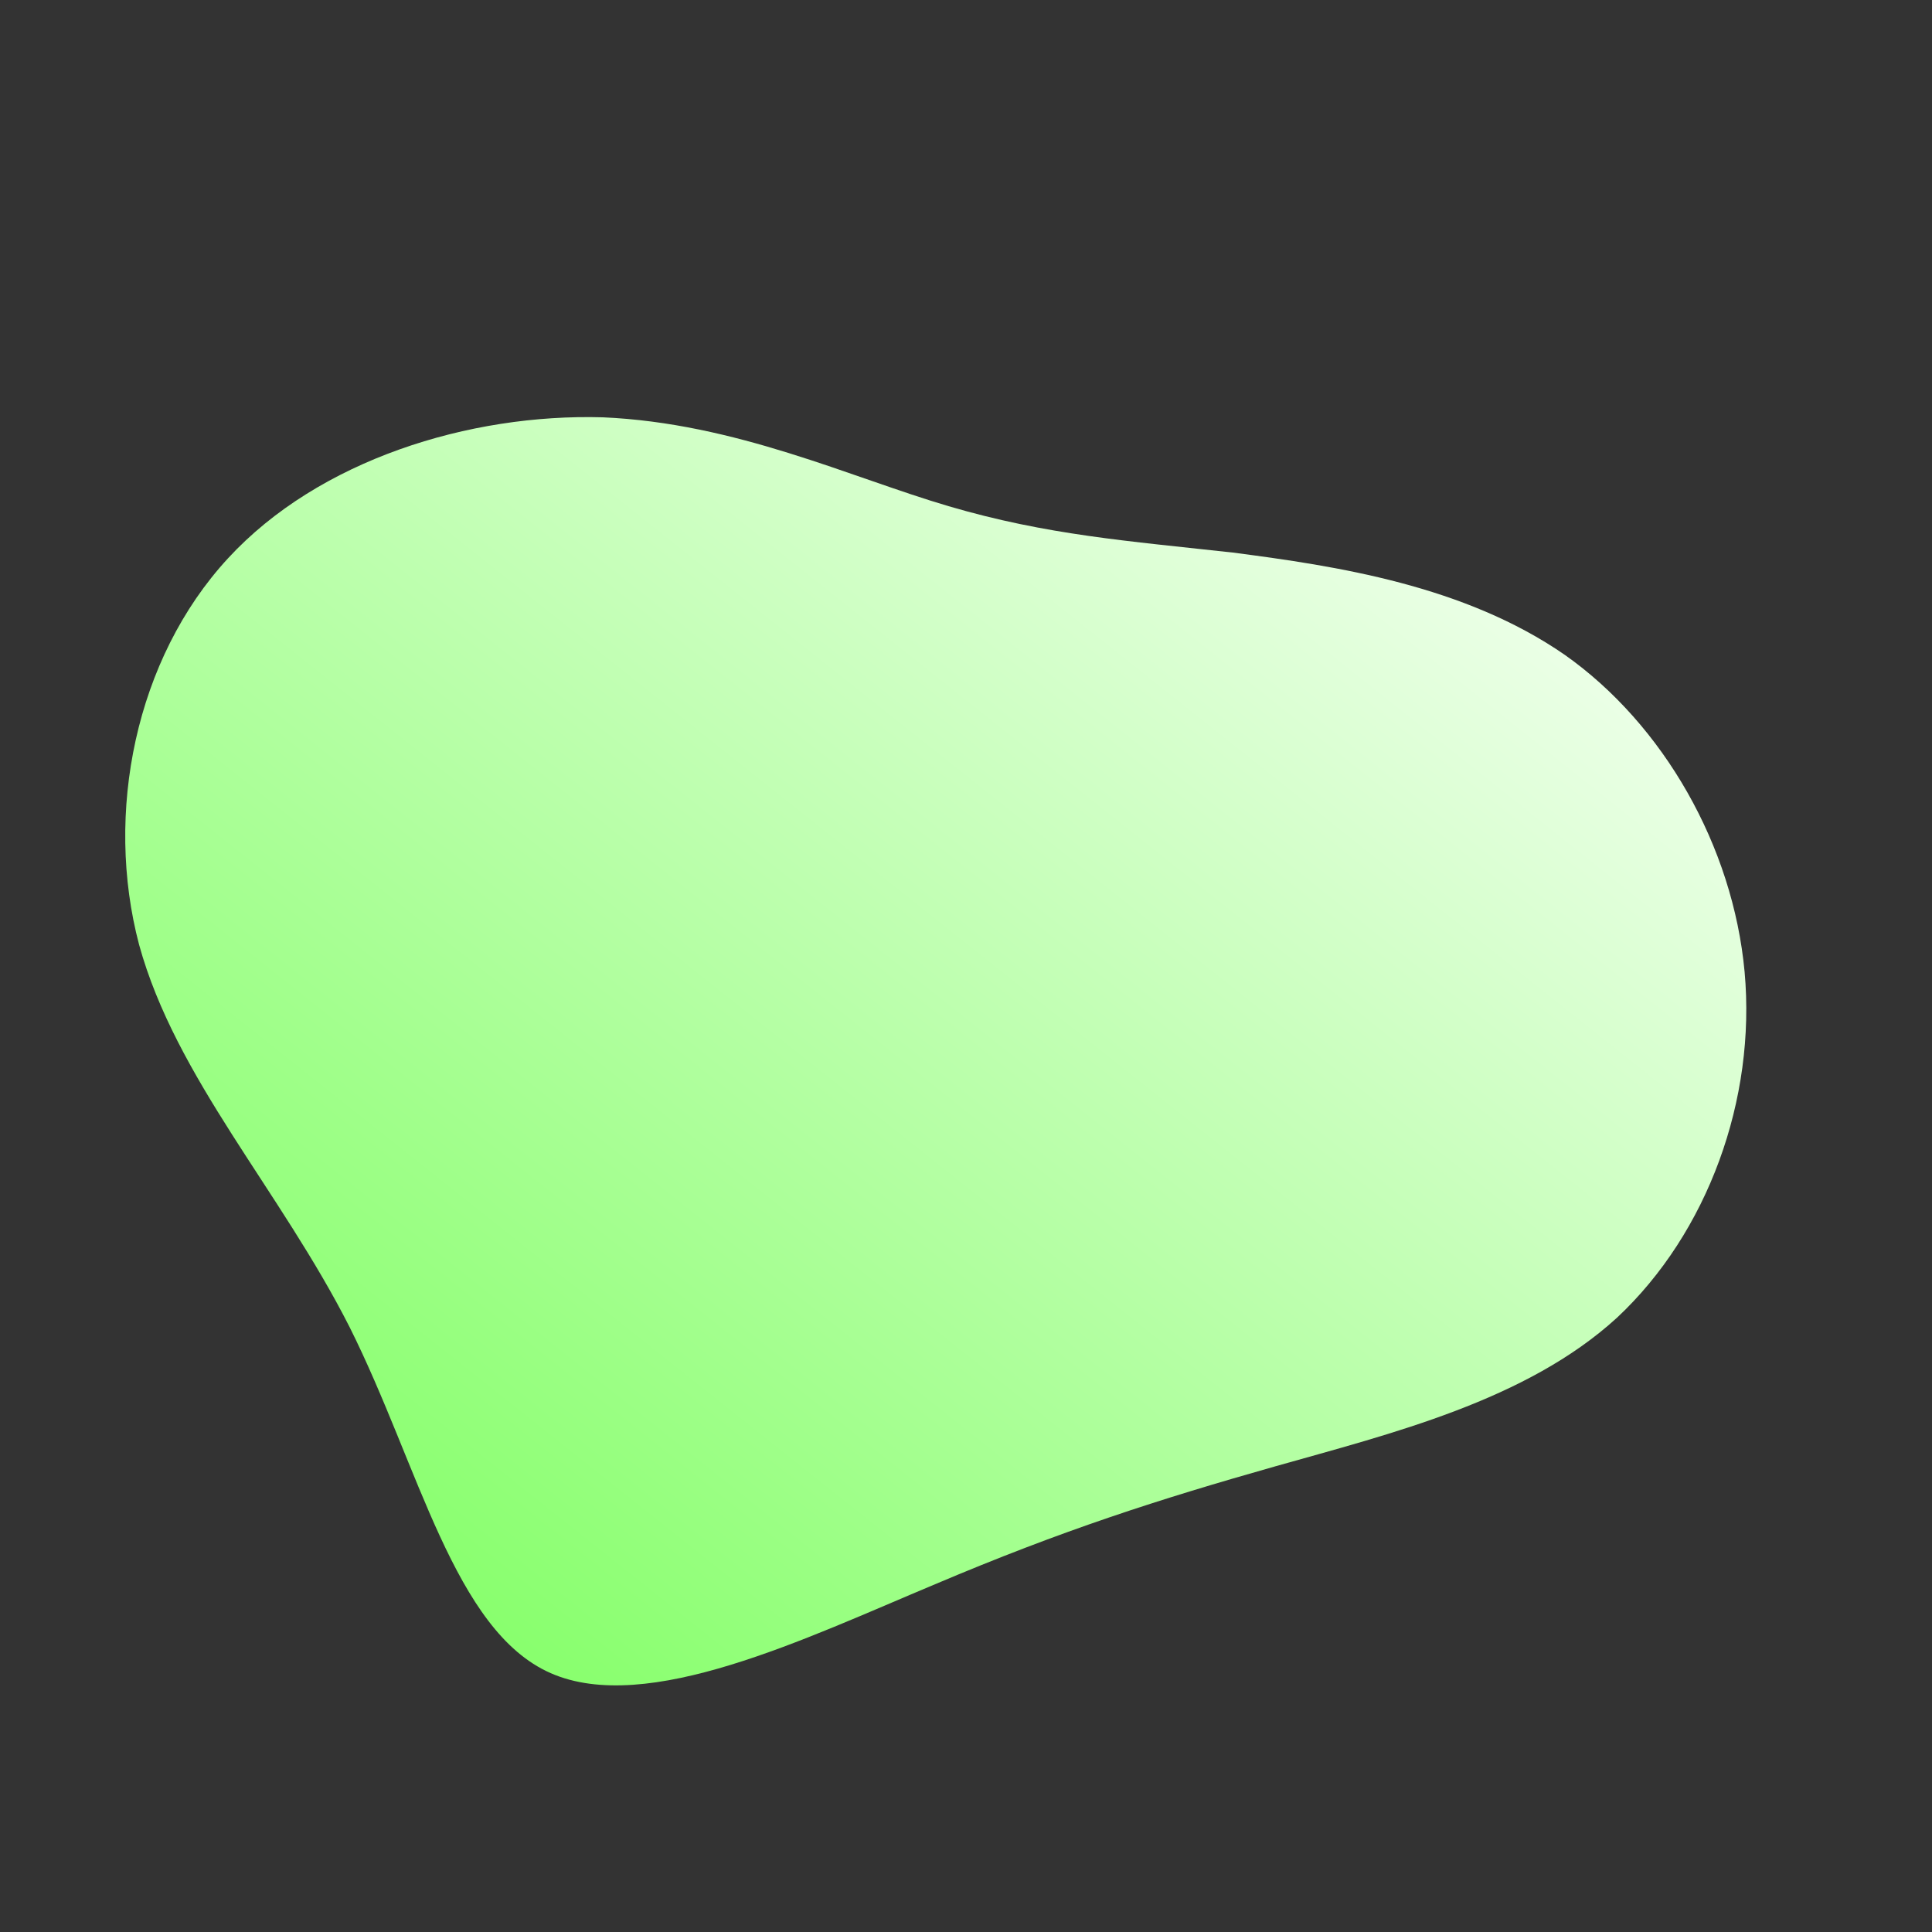 <!--?xml version="1.0" standalone="no"?-->
              <svg id="sw-js-blob-svg" viewBox="0 0 100 100" xmlns="http://www.w3.org/2000/svg" version="1.1">
                    <rect x="0" y="0" width="100" height="100" fill="#333333" stroke="none"/>
                    <defs> 
                        <linearGradient id="sw-gradient" x1="0" x2="1" y1="1" y2="0">
                            <stop id="stop1" stop-color="rgba(115.991, 255, 84.31, 1)" offset="0%"></stop>
                            <stop id="stop2" stop-color="rgba(255, 255, 255, 1)" offset="100%"></stop>
                        </linearGradient>
                    </defs>
                <path fill="url(#sw-gradient)" d="M13.8,-21.4C19.2,-20.7,25.8,-19.7,31,-16.1C36.1,-12.5,39.7,-6.2,40.3,0.3C40.9,6.9,38.4,13.8,33.7,18.2C29,22.5,22,24.2,16,25.9C10,27.6,5,29.2,-1.6,32C-8.3,34.8,-16.5,38.8,-21.5,36.6C-26.5,34.4,-28.3,25.9,-31.9,18.7C-35.5,11.6,-40.9,5.8,-42.8,-1.1C-44.6,-7.9,-43,-15.9,-38.2,-21.1C-33.5,-26.2,-25.7,-28.6,-18.8,-28.4C-11.9,-28.1,-6,-25.3,-0.9,-23.8C4.2,-22.3,8.4,-22,13.8,-21.4Z" width="100%" height="100%" transform="translate(50 50)" stroke-width="0" style="transition: all 0.3s ease 0s;" stroke="url(#sw-gradient)"></path>
              </svg>